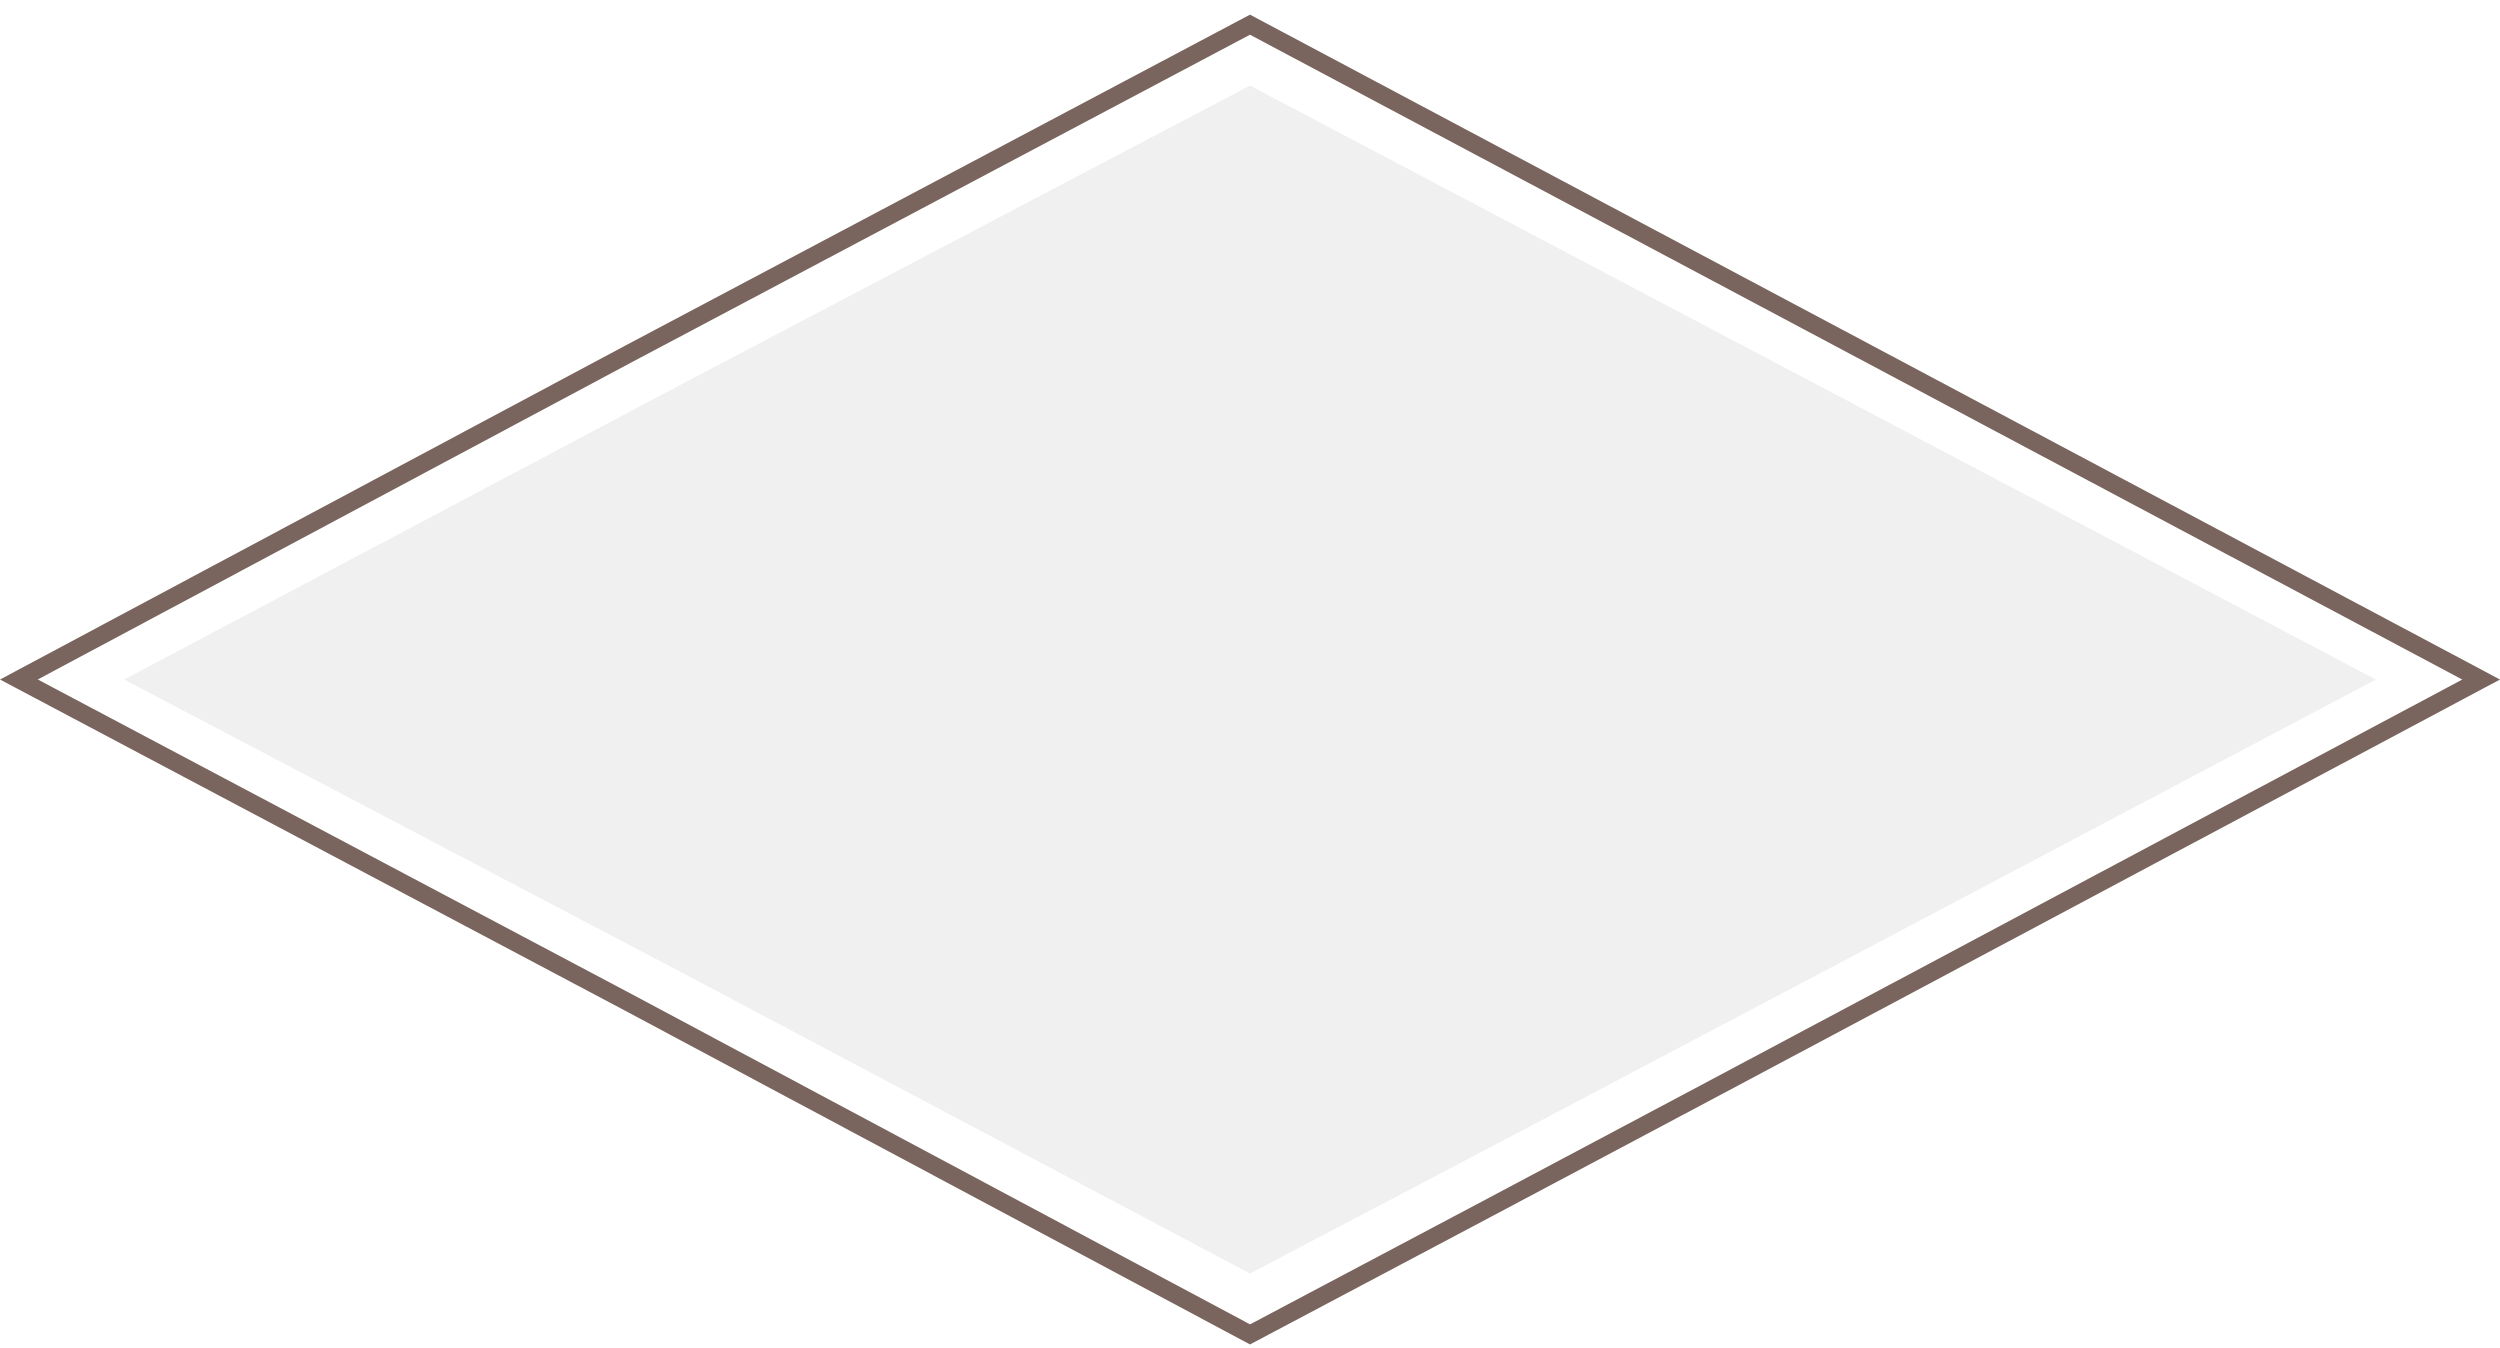 <svg width="141" height="76" viewBox="0 0 141 76" fill="none" xmlns="http://www.w3.org/2000/svg">
<g filter="url(#filter0_b_589_7616)">
<path d="M134 38.326C110.627 50.668 94.549 59.213 70.5 71.826L38.75 55.008L7 38.326L38.75 21.508L70.5 4.826L134 38.326Z" fill="#919191" fill-opacity="0.14"/>
</g>
<path d="M35.486 56.559L35.484 56.558L1.065 38.324L35.484 19.942L35.486 19.941L70.499 1.392L139.936 38.326C132.679 42.19 126.051 45.724 119.671 49.125C103.696 57.643 89.285 65.326 70.501 75.26L35.486 56.559Z" stroke="#79655E"/>
<defs>
<filter id="filter0_b_589_7616" x="-13" y="-15.174" width="167" height="107" filterUnits="userSpaceOnUse" color-interpolation-filters="sRGB">
<feFlood flood-opacity="0" result="BackgroundImageFix"/>
<feGaussianBlur in="BackgroundImage" stdDeviation="10"/>
<feComposite in2="SourceAlpha" operator="in" result="effect1_backgroundBlur_589_7616"/>
<feBlend mode="normal" in="SourceGraphic" in2="effect1_backgroundBlur_589_7616" result="shape"/>
</filter>
</defs>
</svg>
